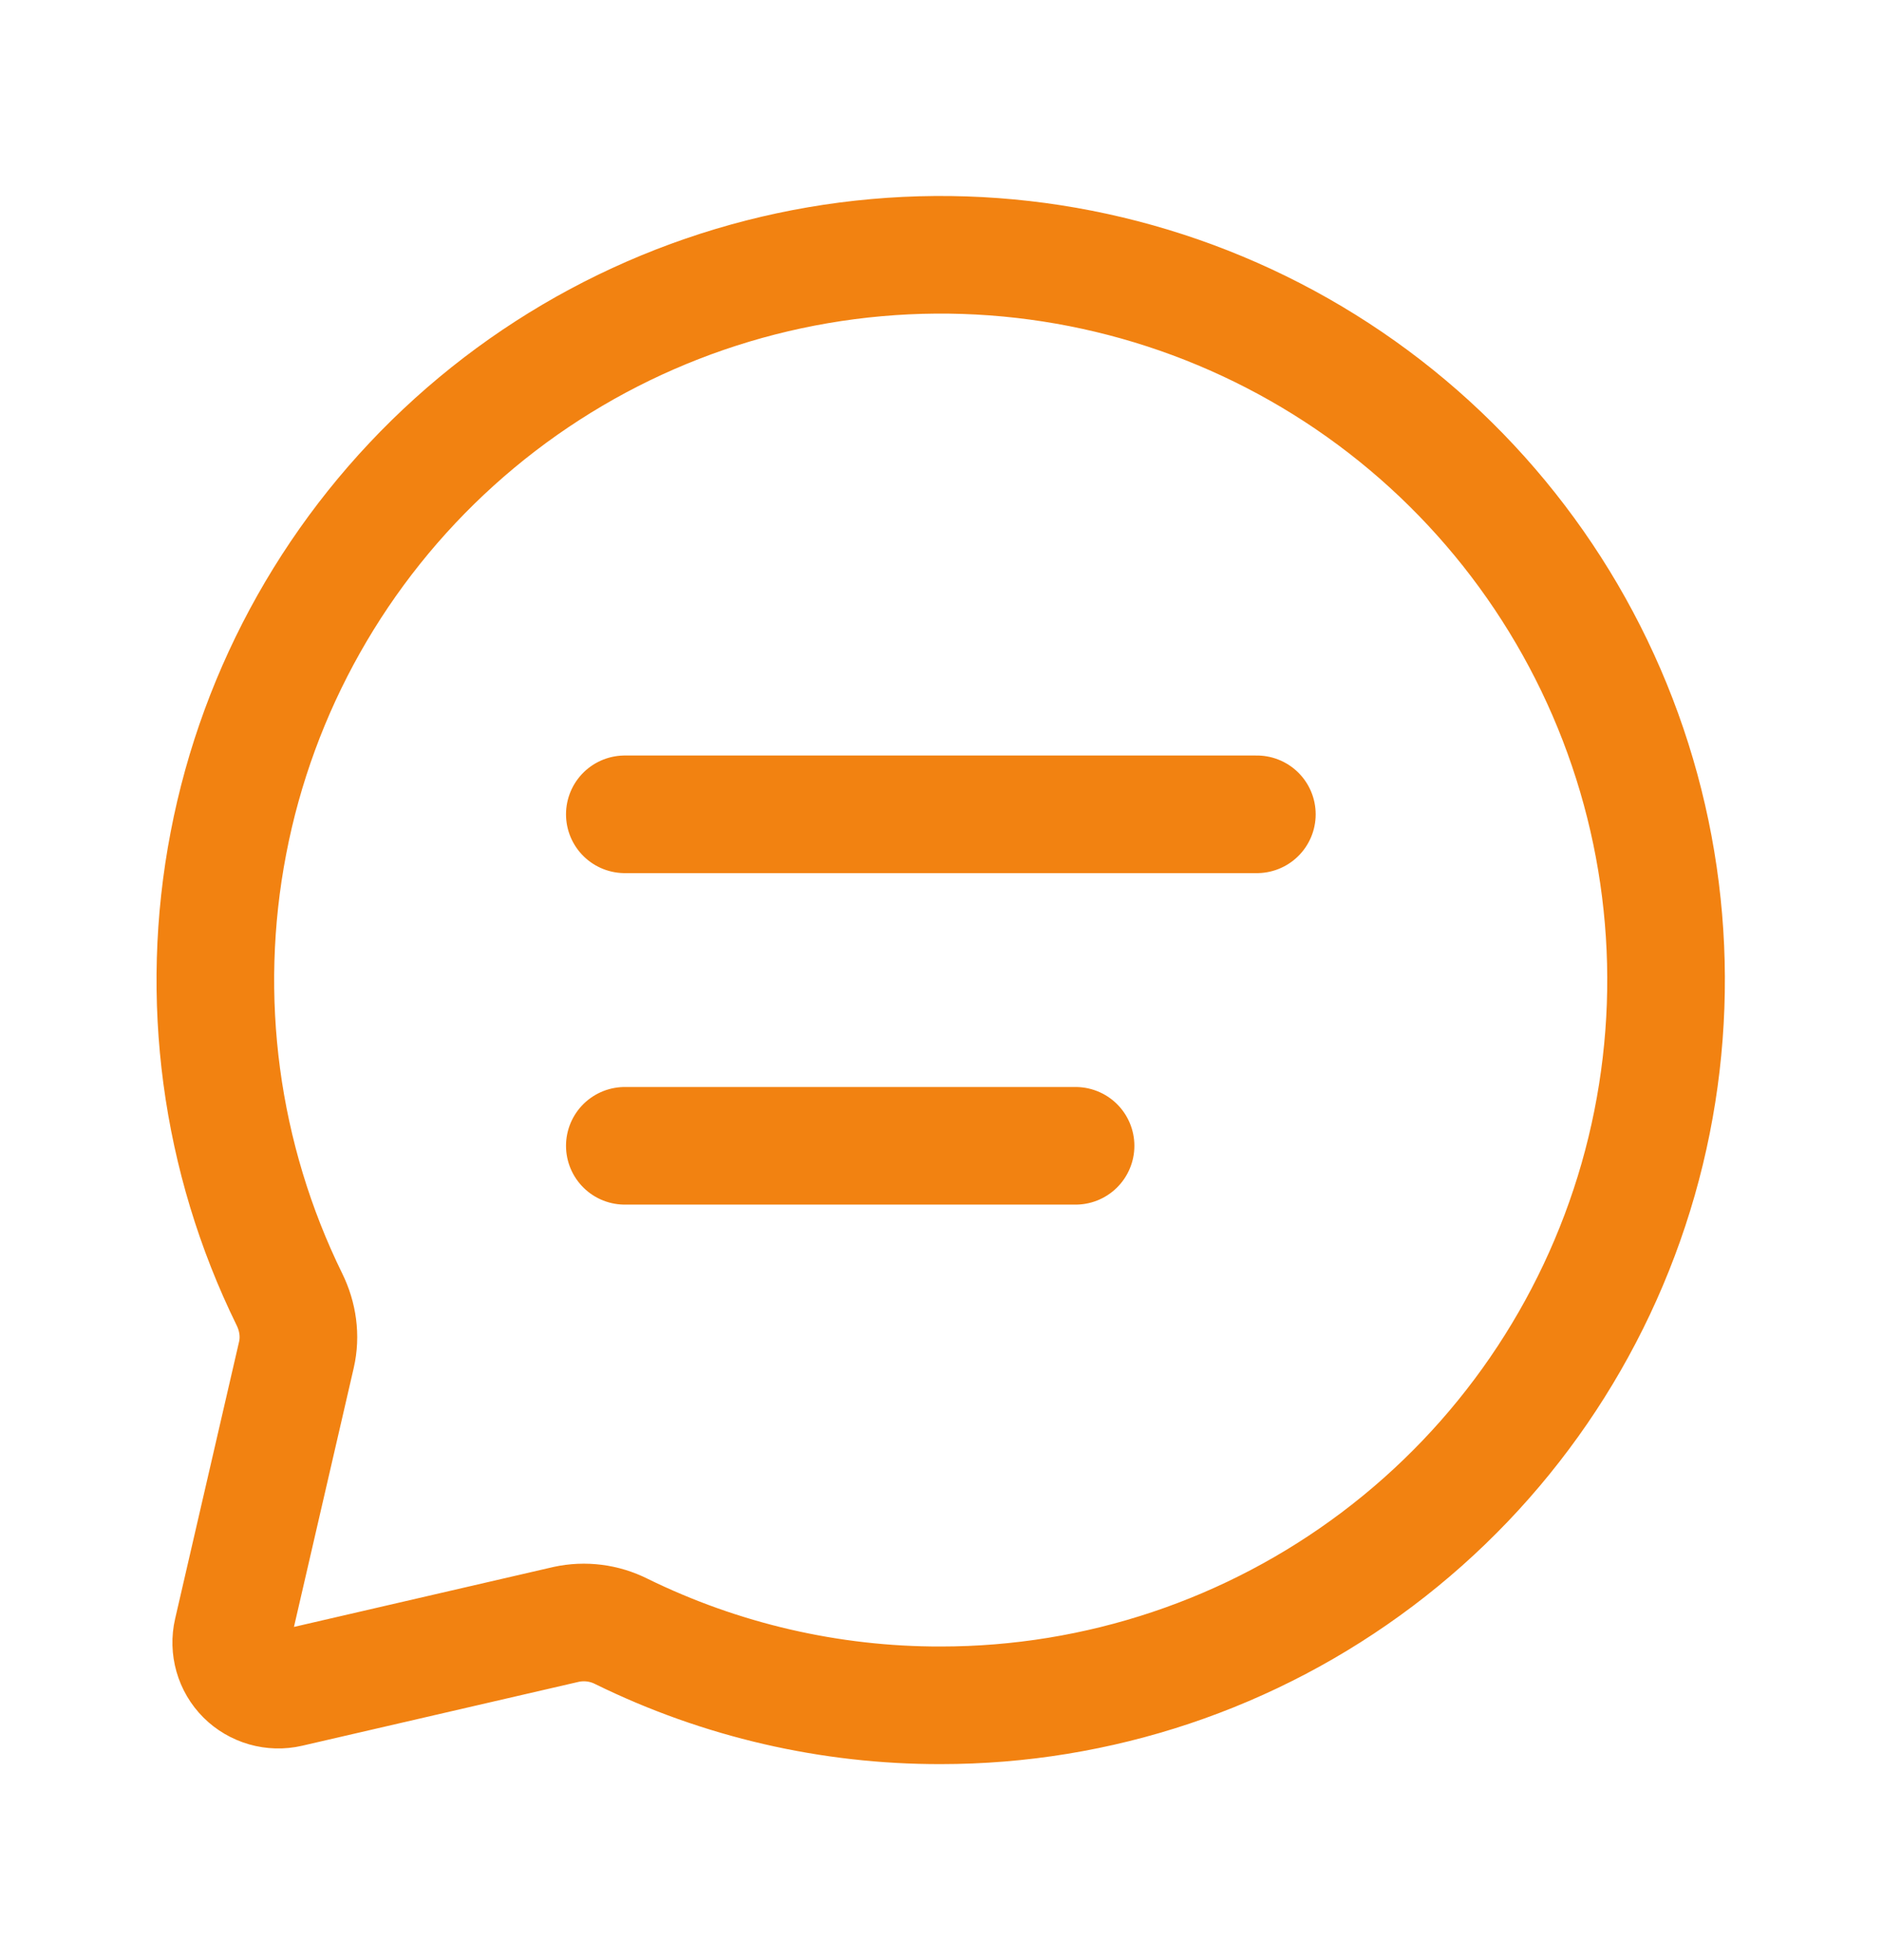 <svg width="24" height="25" viewBox="0 0 24 25" fill="none" xmlns="http://www.w3.org/2000/svg">
<path d="M7.968 10.386H16.028M7.968 14.614H13.716M11.998 21.75C14.008 21.75 15.962 21.095 17.566 19.885C19.171 18.675 20.337 16.975 20.89 15.043C21.442 13.111 21.351 11.052 20.629 9.177C19.907 7.302 18.594 5.712 16.889 4.65C15.183 3.587 13.178 3.108 11.177 3.286C9.175 3.464 7.286 4.289 5.795 5.636C4.304 6.983 3.292 8.779 2.913 10.752C2.533 12.726 2.806 14.769 3.691 16.573C3.799 16.793 3.835 17.041 3.78 17.279L2.964 20.815C2.941 20.914 2.944 21.018 2.972 21.116C3 21.214 3.052 21.303 3.124 21.375C3.196 21.447 3.286 21.499 3.383 21.527C3.481 21.555 3.585 21.558 3.684 21.535L7.219 20.718C7.458 20.666 7.707 20.698 7.925 20.808C9.192 21.43 10.586 21.753 11.998 21.75Z" stroke="#F28211" stroke-width="1.5" stroke-linecap="round" stroke-linejoin="round"/>
</svg>
